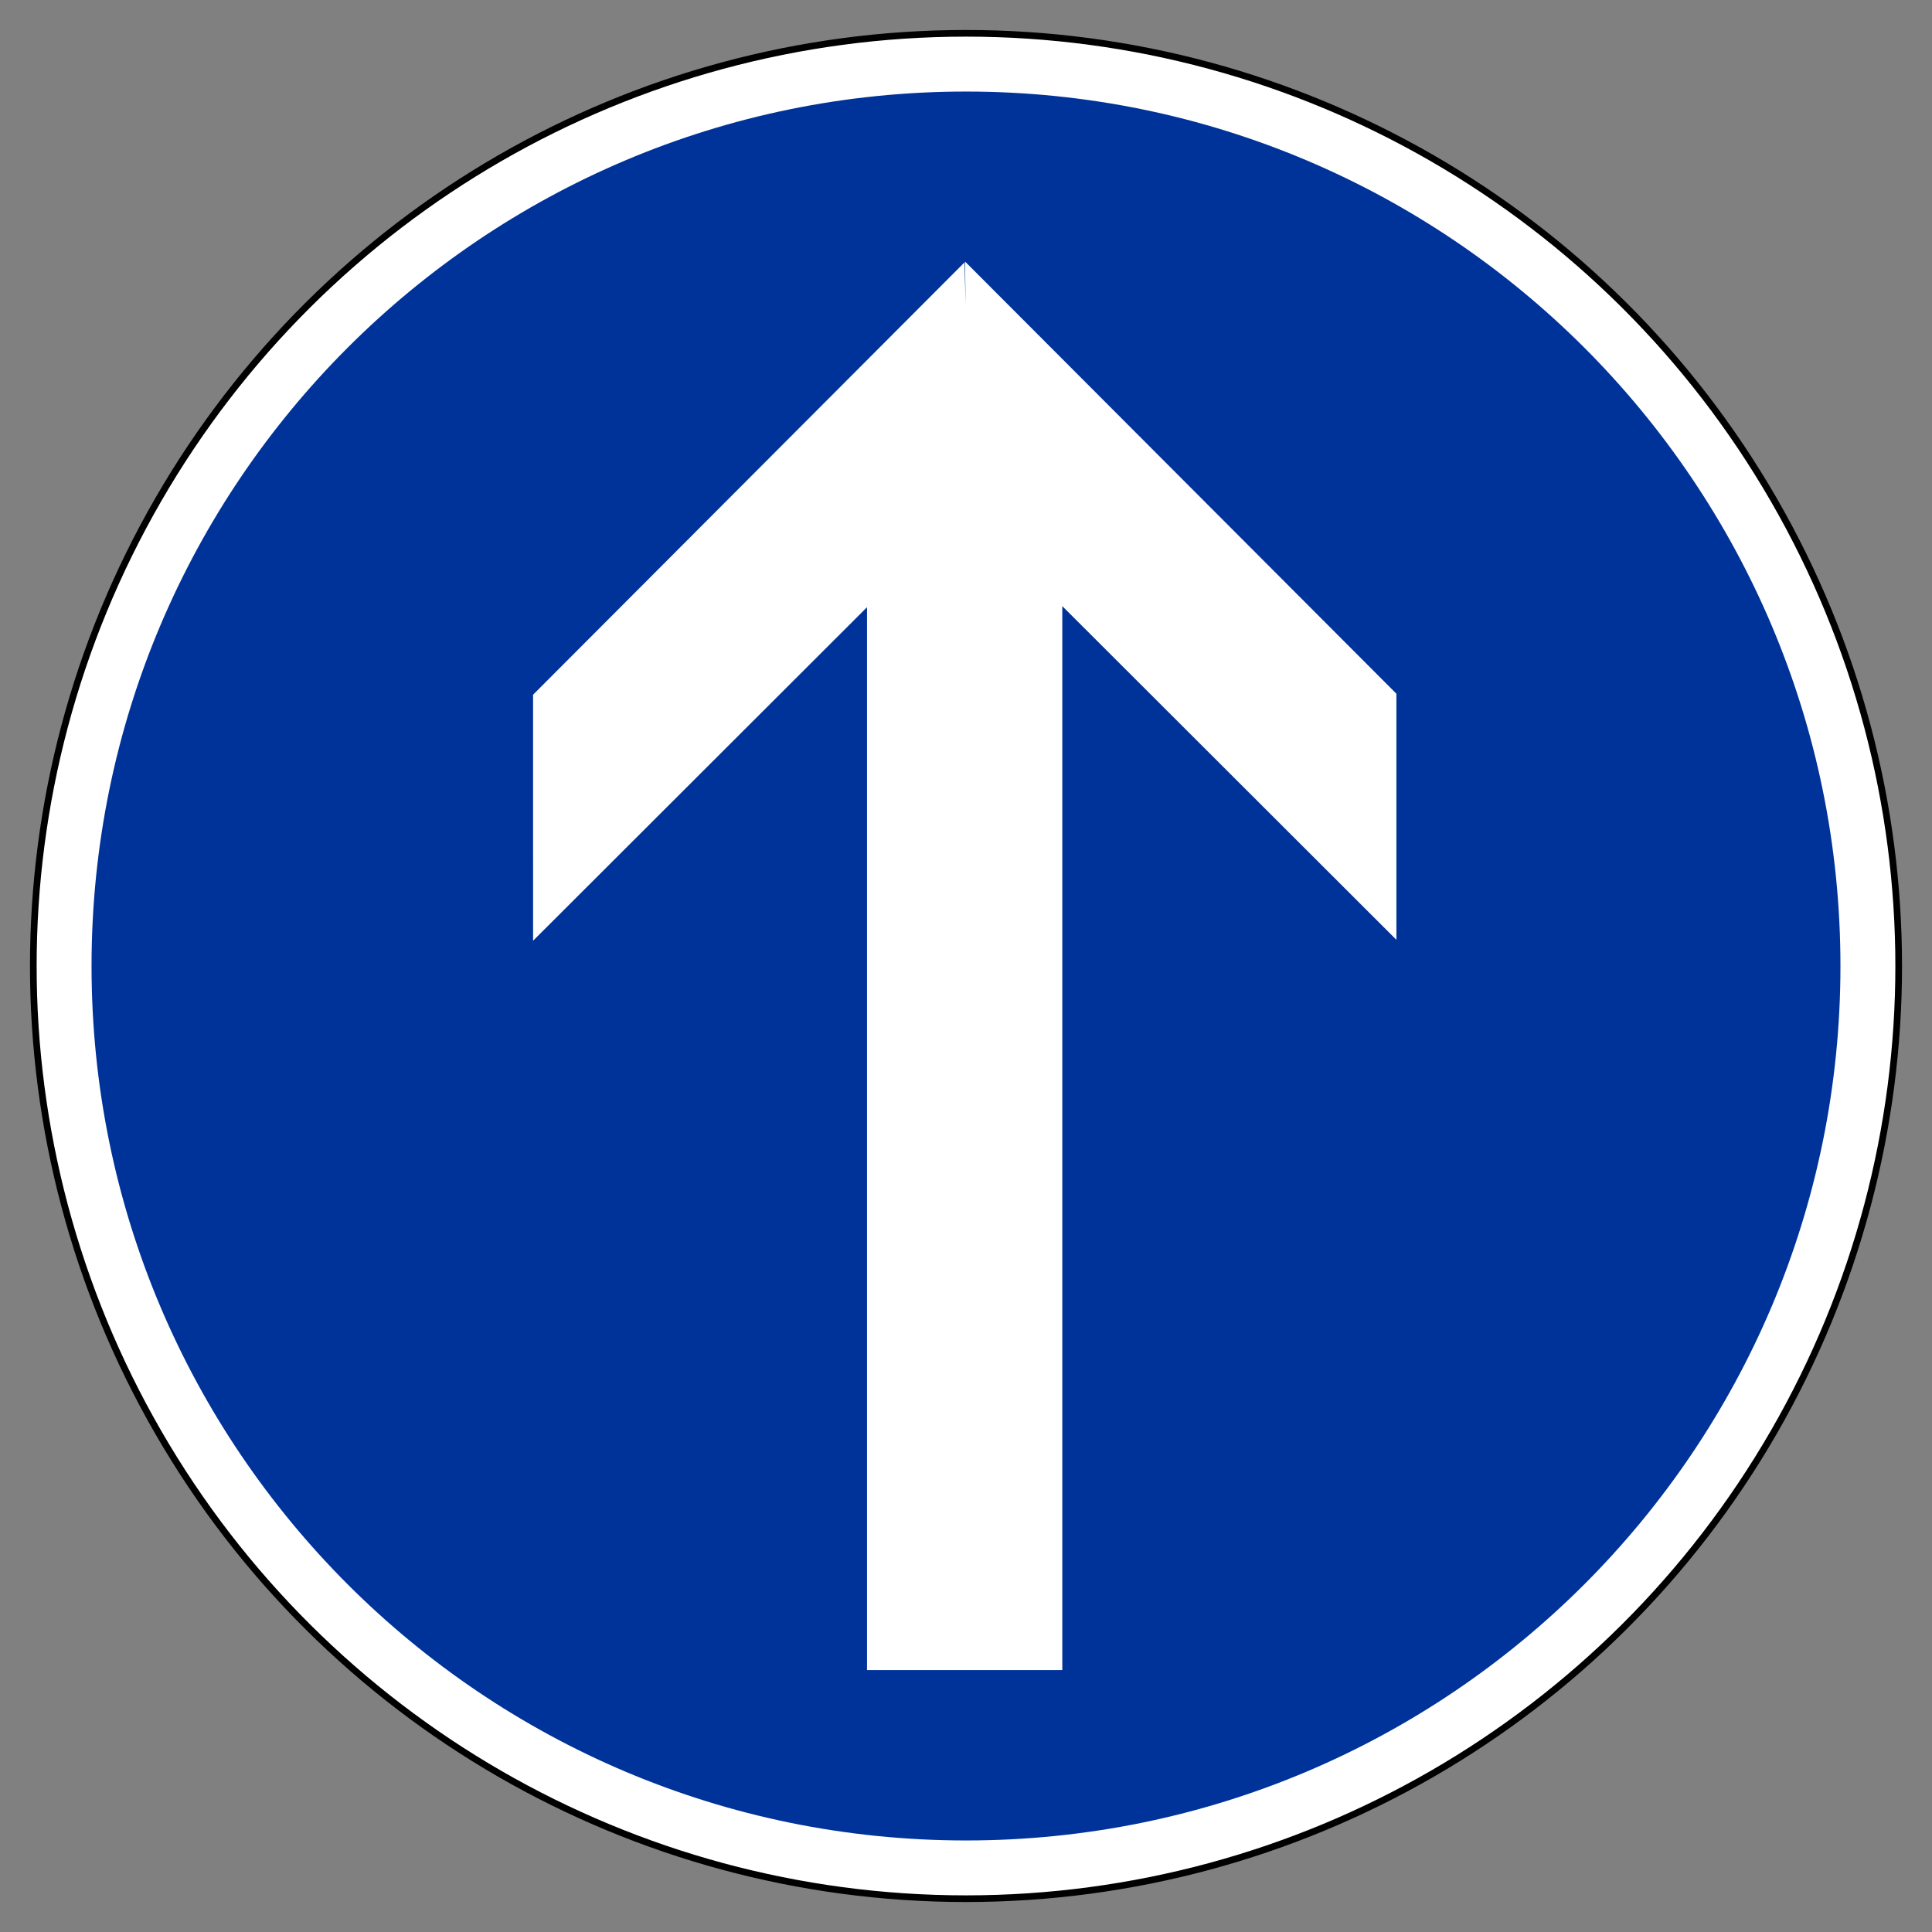 <svg height="725" width="725" xmlns="http://www.w3.org/2000/svg"><rect width="100%" height="100%" fill="#808080" stroke="none"/><circle cx="362.5" cy="362.5" fill="#fff" r="350" stroke="#000" stroke-width="2.5" transform="matrix(0 -1 1 0 0 725)"/><path d="m362.498 34.355c181.23 0 328.146 146.916 328.146 328.146s-146.916 328.146-328.146 328.146-328.146-146.916-328.146-328.146 146.916-328.146 328.146-328.146z" fill="#039"/><path d="m200.047 353.016 125.312-125.156v398.844h73.281v-399.25l125.375 125.219v-92.344l-161.875-162.187.219 16.094-.438-15.75-161.875 162.219z" fill="#fff" fill-rule="evenodd"/></svg>